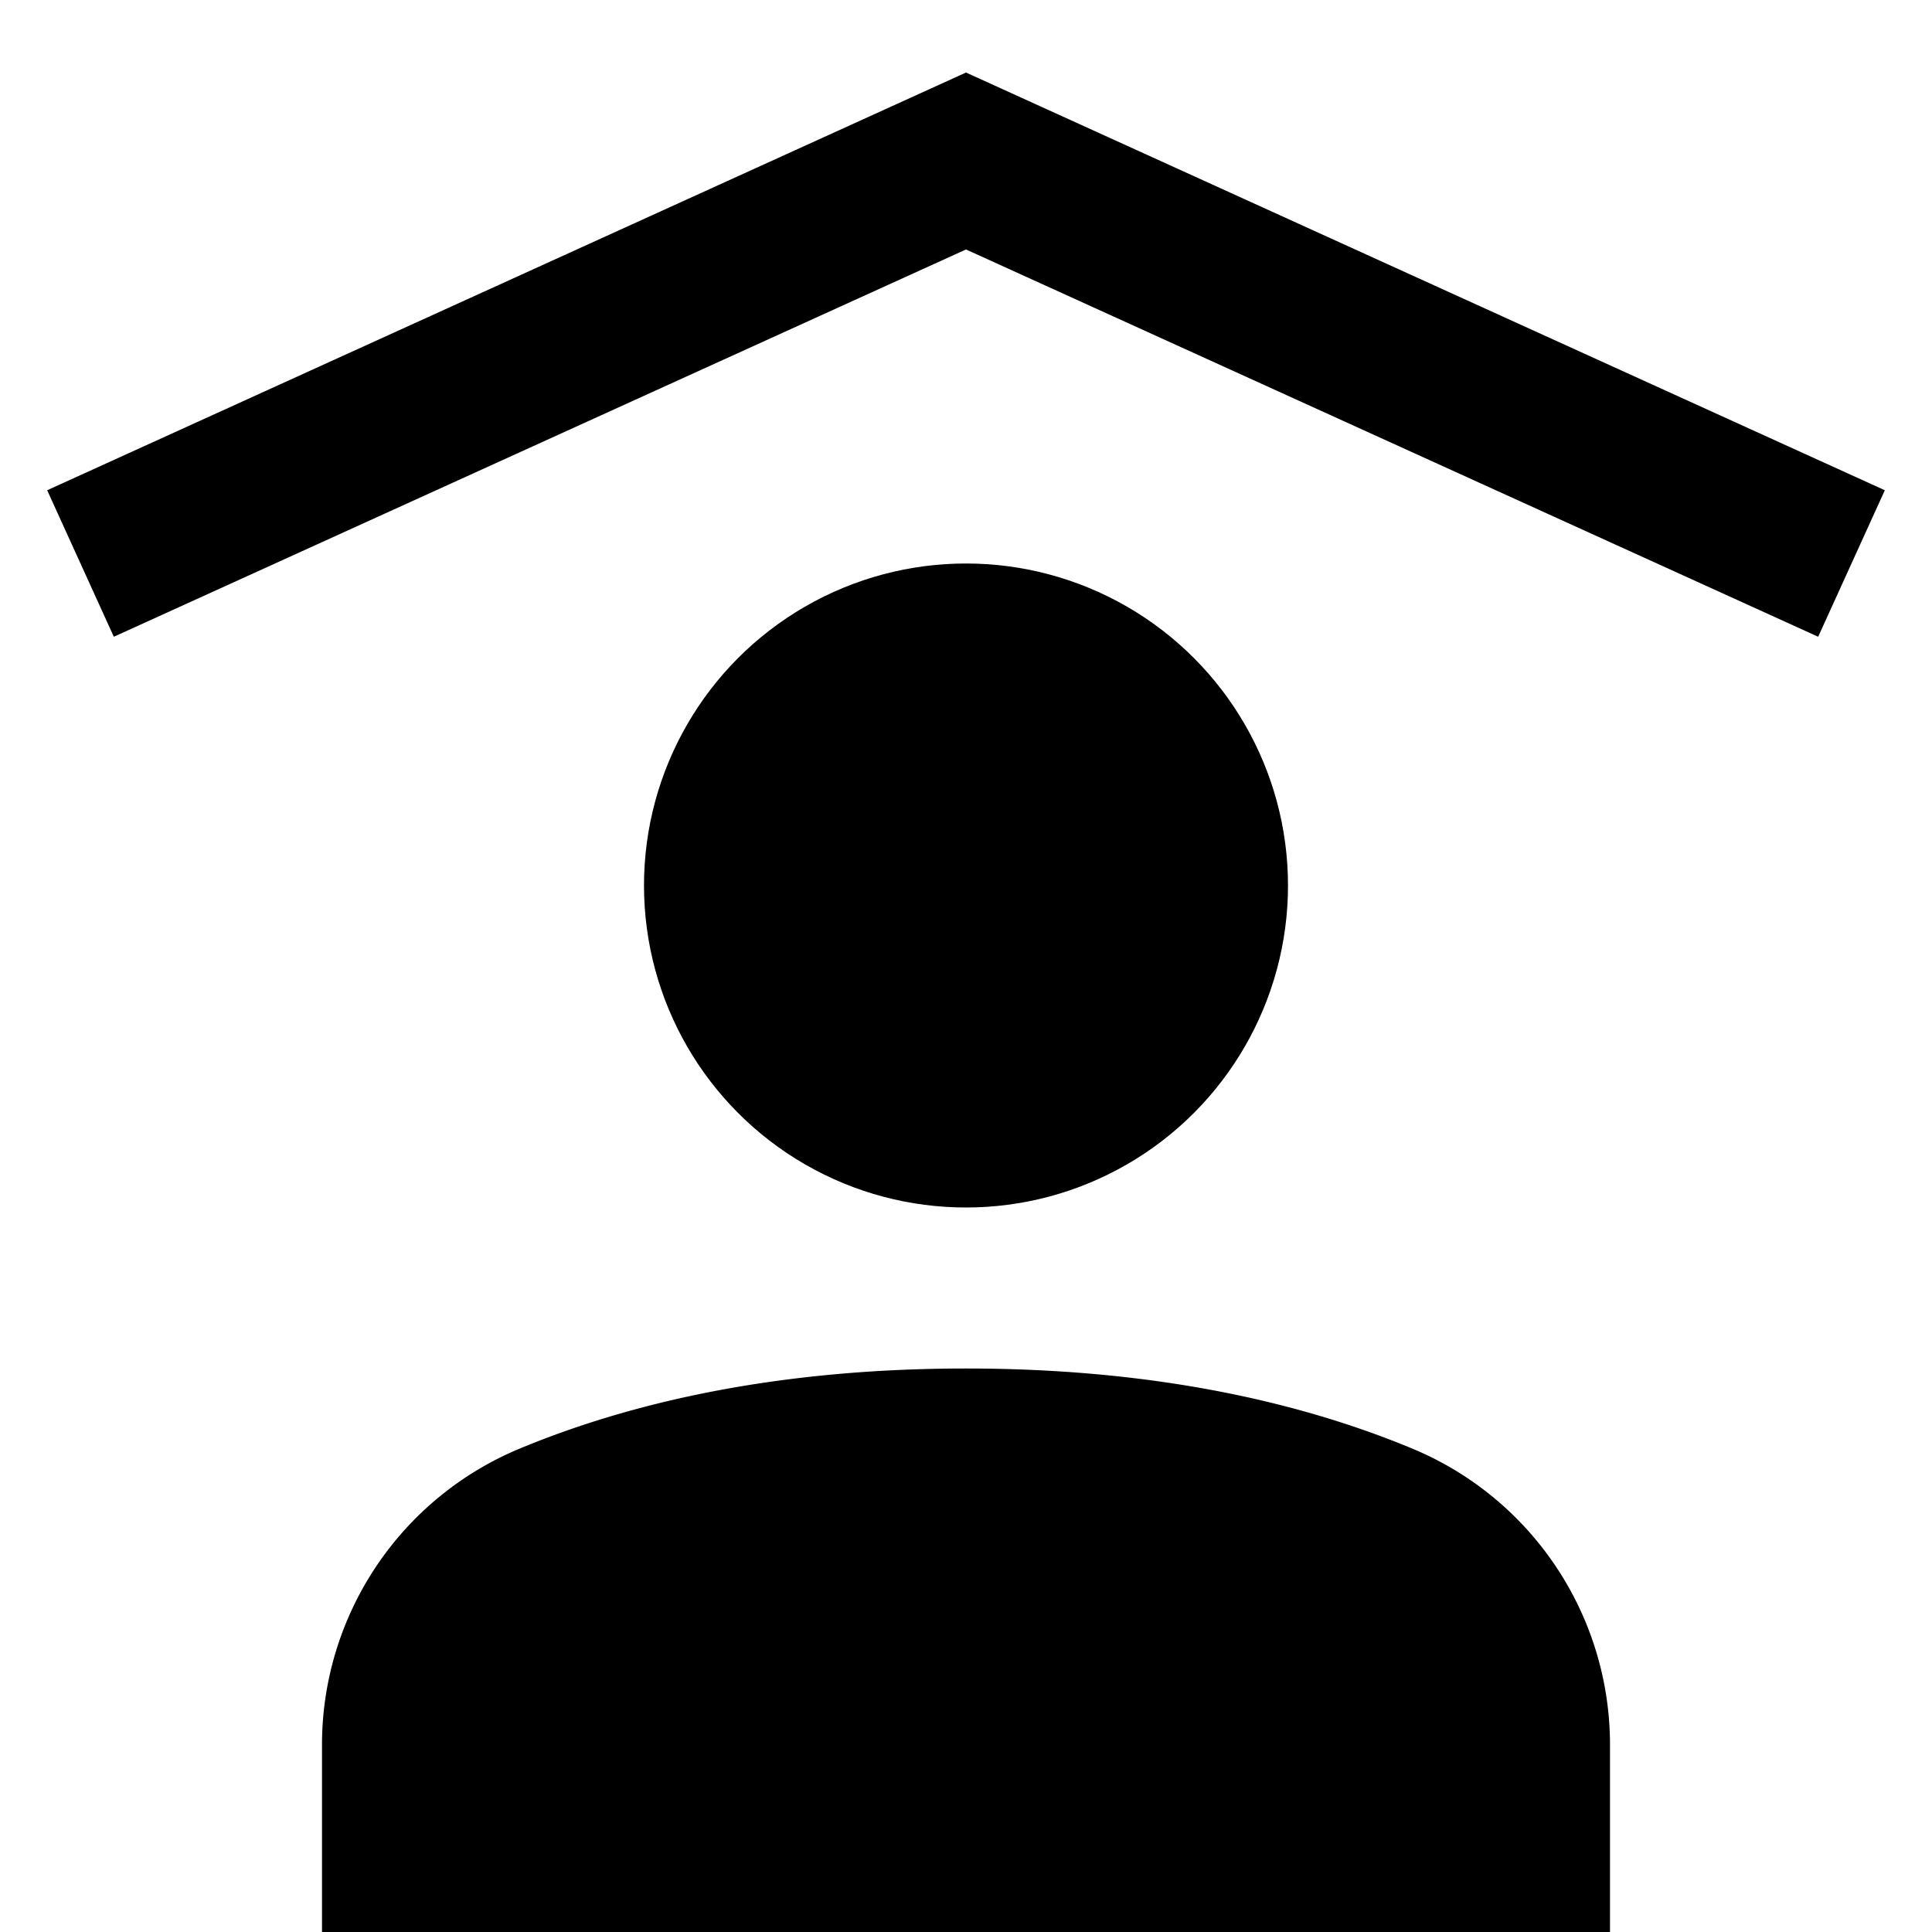 <svg xmlns="http://www.w3.org/2000/svg" width="24" height="24" viewBox="0 0 24 24"><rect class="nc-transparent-rect" width="24" height="24" rx="0" ry="0" fill="none"/><g class="nc-icon-wrapper" fill="inherit"><path data-color="color-2" d="M.586 6.09l.828 1.82L12 3.099 22.586 7.91l.828-1.82L12 .901z"/><path d="M17.537 17.992C15.949 17.334 14.086 17 12 17s-3.949.334-5.537.992A3.984 3.984 0 0 0 4 21.688V24h16v-2.312a3.984 3.984 0 0 0-2.463-3.696z"/><circle cx="12" cy="11" r="4"/></g></svg>